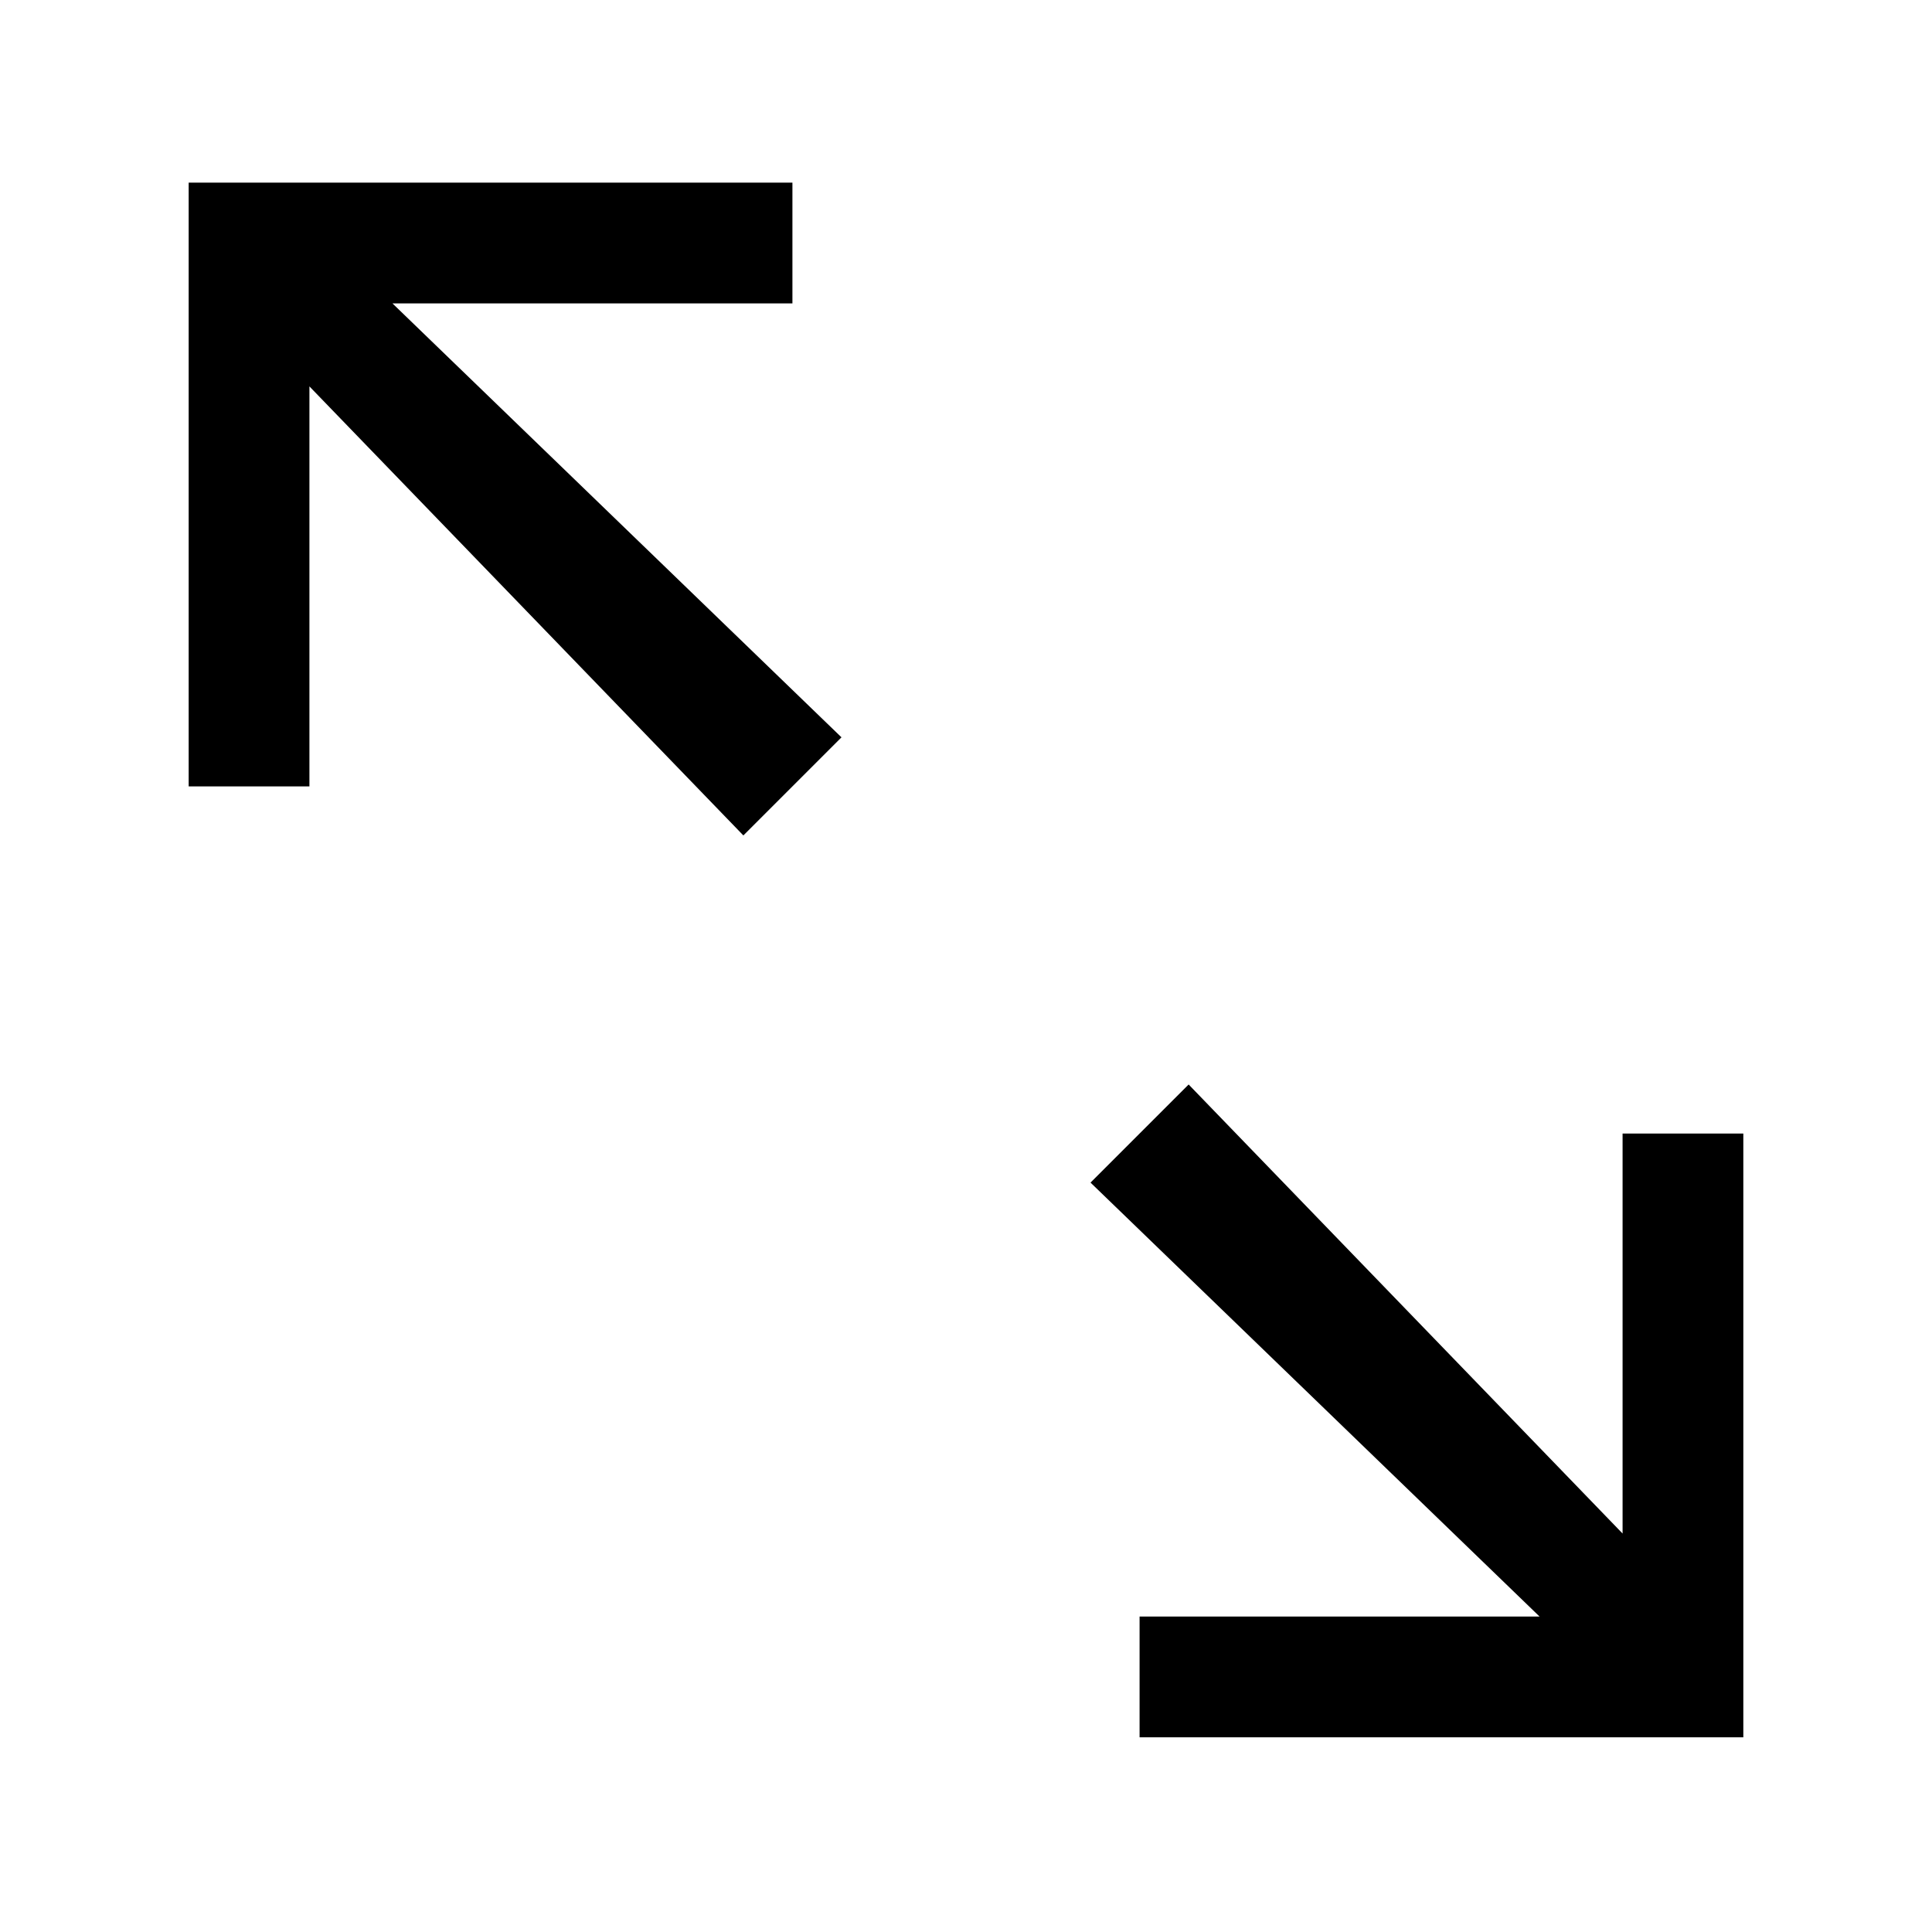 <?xml version="1.0" encoding="utf-8"?>
<!-- Generator: Adobe Illustrator 19.0.0, SVG Export Plug-In . SVG Version: 6.00 Build 0)  -->
<svg version="1.1" id="Ebene_1" xmlns="http://www.w3.org/2000/svg" xmlns:xlink="http://www.w3.org/1999/xlink" x="0px" y="0px"
	 viewBox="-41 164.9 512 512" style="enable-background:new -41 164.9 512 512;" xml:space="preserve">
<g>
	<polygon points="421,593.3 421,465.3 389,465.3 389,571.3 274,452.3 248,478.3 367,593.3 261,593.3 261,625.3 421,625.3 	"/>
	<polygon points="182,360.3 63,245.3 169,245.3 169,213.3 9,213.3 9,373.3 41,373.3 41,267.3 156,386.3 	"/>
</g>
</svg>
